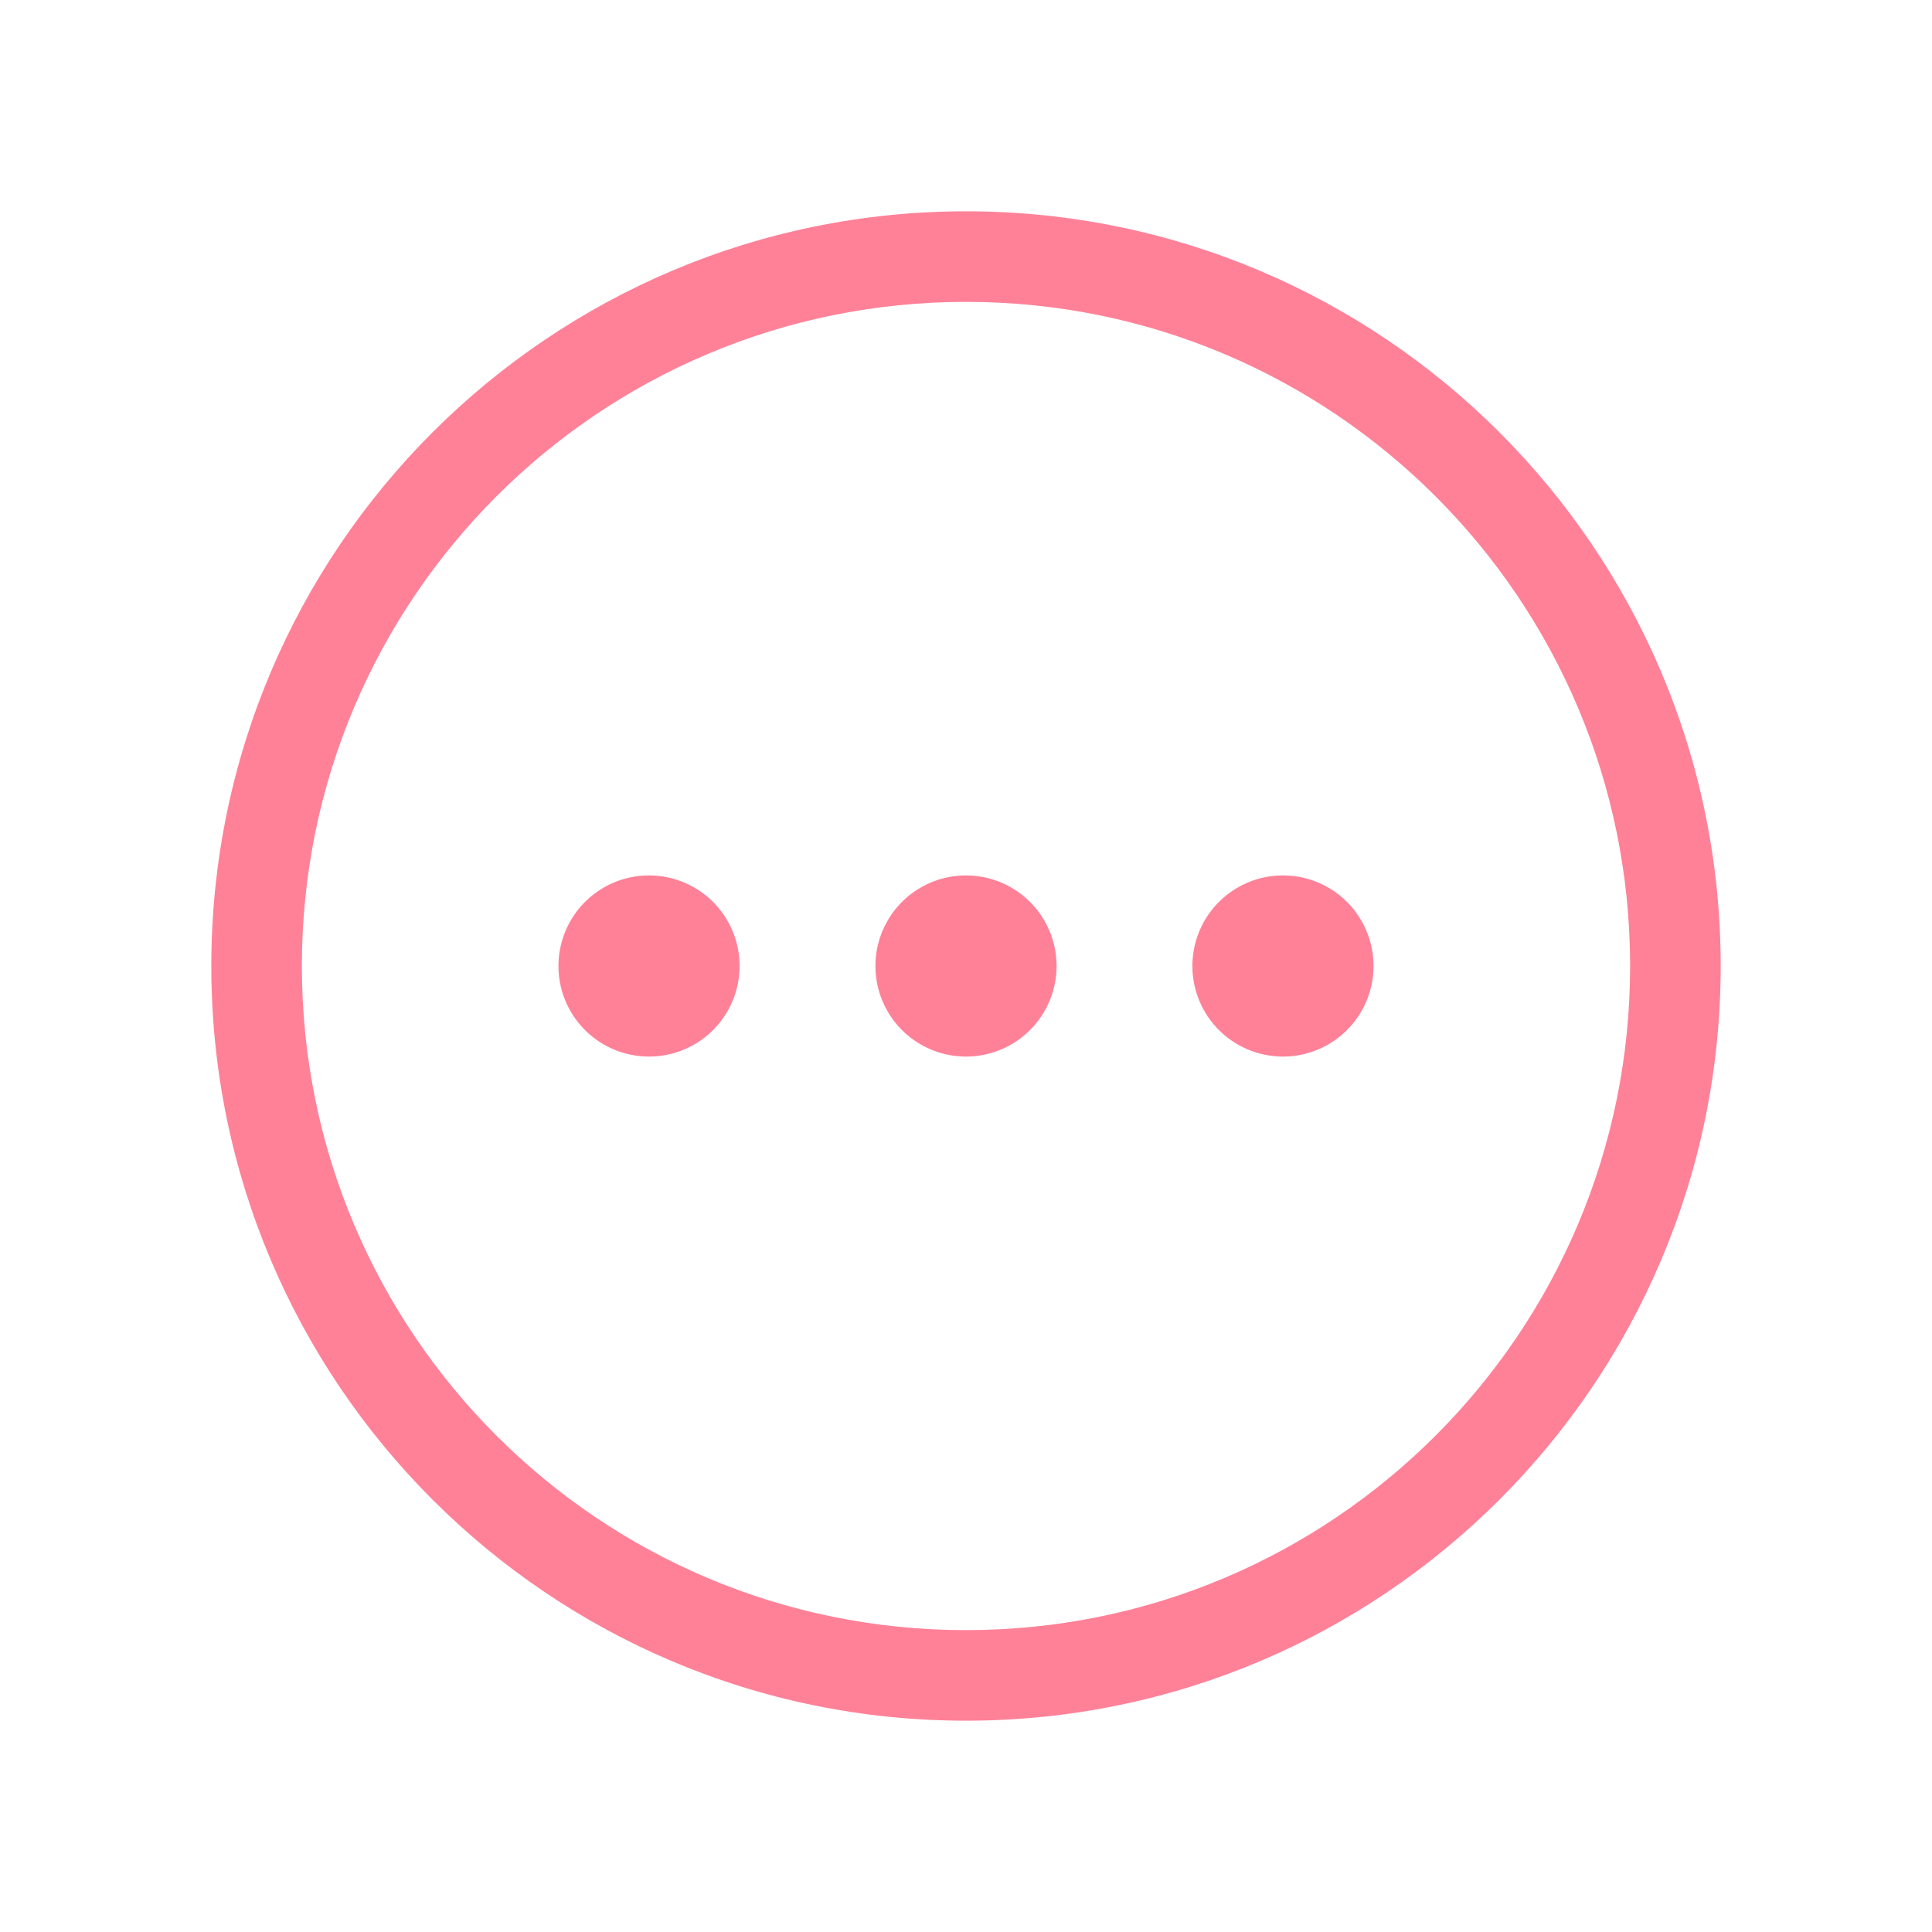 <?xml version="1.0" standalone="no"?><!DOCTYPE svg PUBLIC "-//W3C//DTD SVG 1.1//EN" "http://www.w3.org/Graphics/SVG/1.1/DTD/svg11.dtd"><svg class="icon" width="16px" height="16.00px" viewBox="0 0 1024 1024" version="1.1" xmlns="http://www.w3.org/2000/svg"><path fill="#FF8198" d="M344 512m-48 0a48 48 0 1 0 96 0 48 48 0 1 0-96 0Z"  /><path fill="#FF8198" d="M512 512m-48 0a48 48 0 1 0 96 0 48 48 0 1 0-96 0Z"  /><path fill="#FF8198" d="M680 512m-48 0a48 48 0 1 0 96 0 48 48 0 1 0-96 0Z"  /><path fill="#FF8198" d="M512 912c-220.8 0-400-179.2-400-400s179.2-400 400-400 400 179.2 400 400-179.2 400-400 400z m0-752c-194.4 0-352 157.6-352 352s157.6 352 352 352 352-157.6 352-352-157.6-352-352-352z"  /></svg>